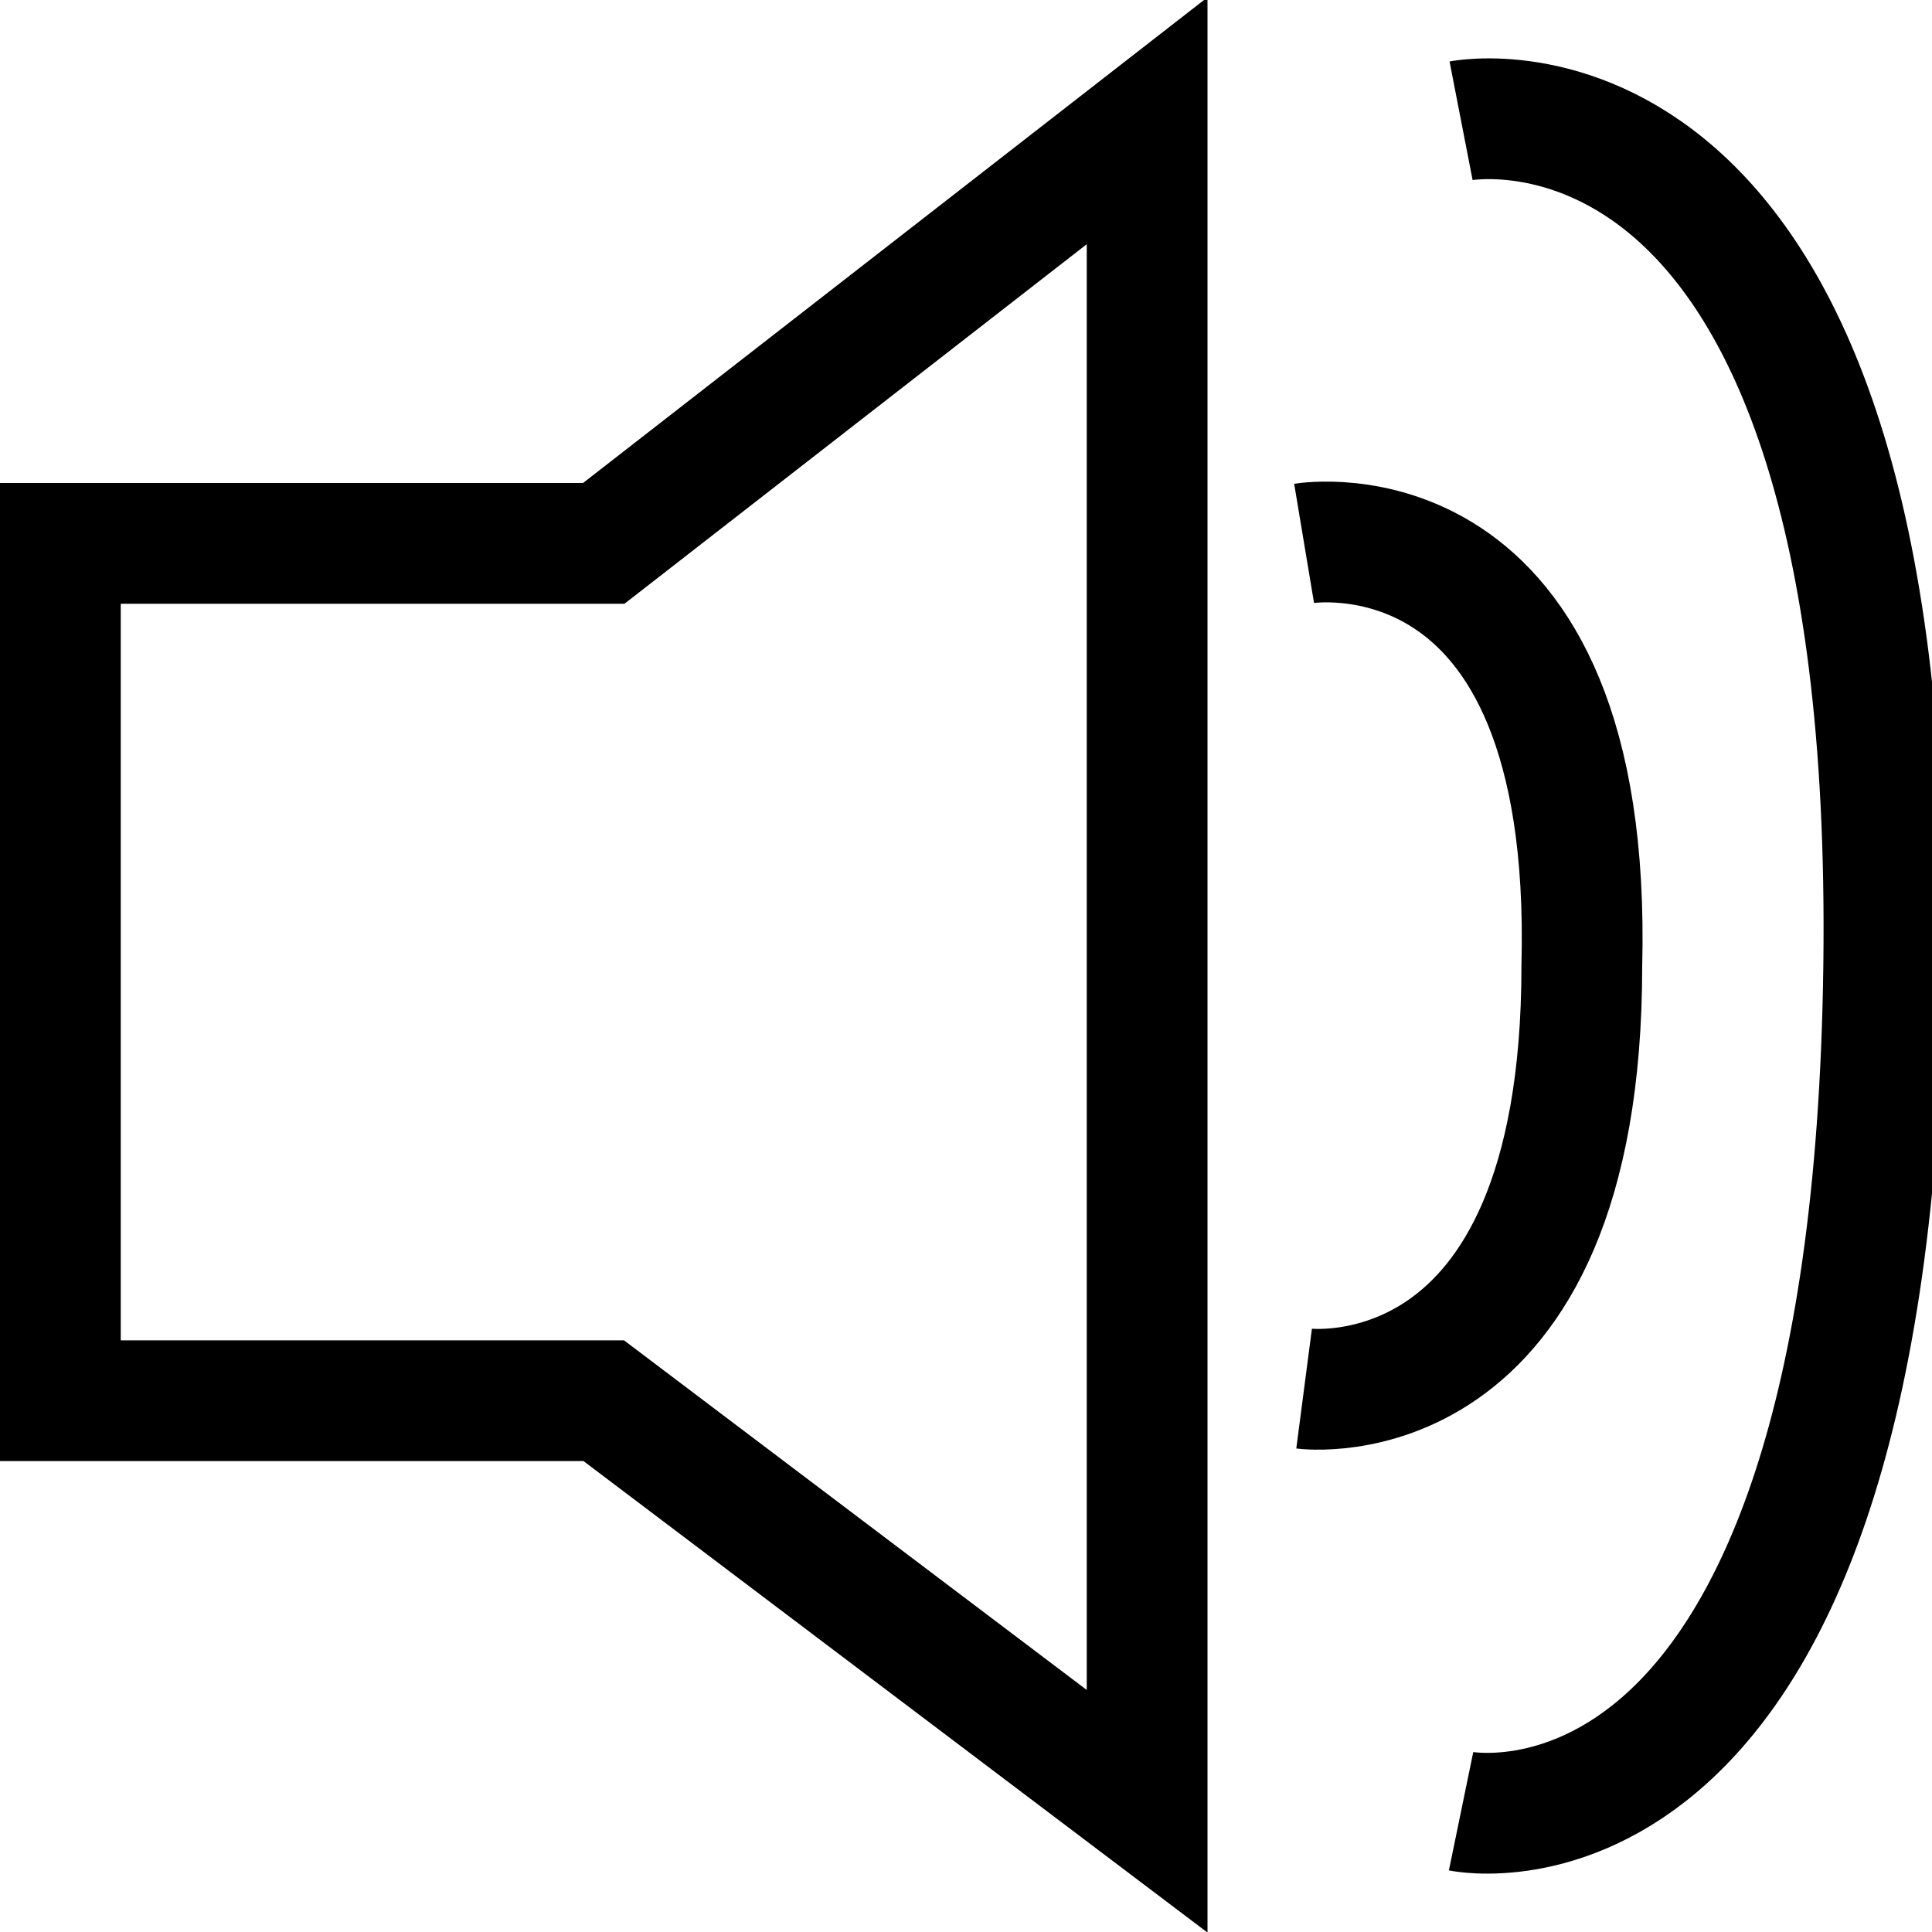 <?xml version="1.0" encoding="utf-8"?>
<!-- Generator: Adobe Illustrator 18.0.0, SVG Export Plug-In . SVG Version: 6.00 Build 0)  -->
<!DOCTYPE svg PUBLIC "-//W3C//DTD SVG 1.1//EN" "http://www.w3.org/Graphics/SVG/1.1/DTD/svg11.dtd">
<svg version="1.1" id="Layer_1" xmlns="http://www.w3.org/2000/svg" xmlns:xlink="http://www.w3.org/1999/xlink" x="0px" y="0px"
	 width="16px" height="16px" viewBox="0 0 16 16" enable-background="new 0 0 16 16" xml:space="preserve">
<polygon fill="none" stroke="#000000" stroke-miterlimit="10" points="9.5,1 9.5,15 5,11.6 0.5,11.6 0.5,4.5 5,4.5 "/>
<path fill="none" stroke="#000000" d="M12.1,1c0,0,3.6-0.7,3.5,7s-3.5,7-3.5,7"/>
<path fill="none" stroke="#000000" d="M10.8,4.5c0,0,2.4-0.4,2.3,3.5c0,3.8-2.3,3.5-2.3,3.5"/>
</svg>
